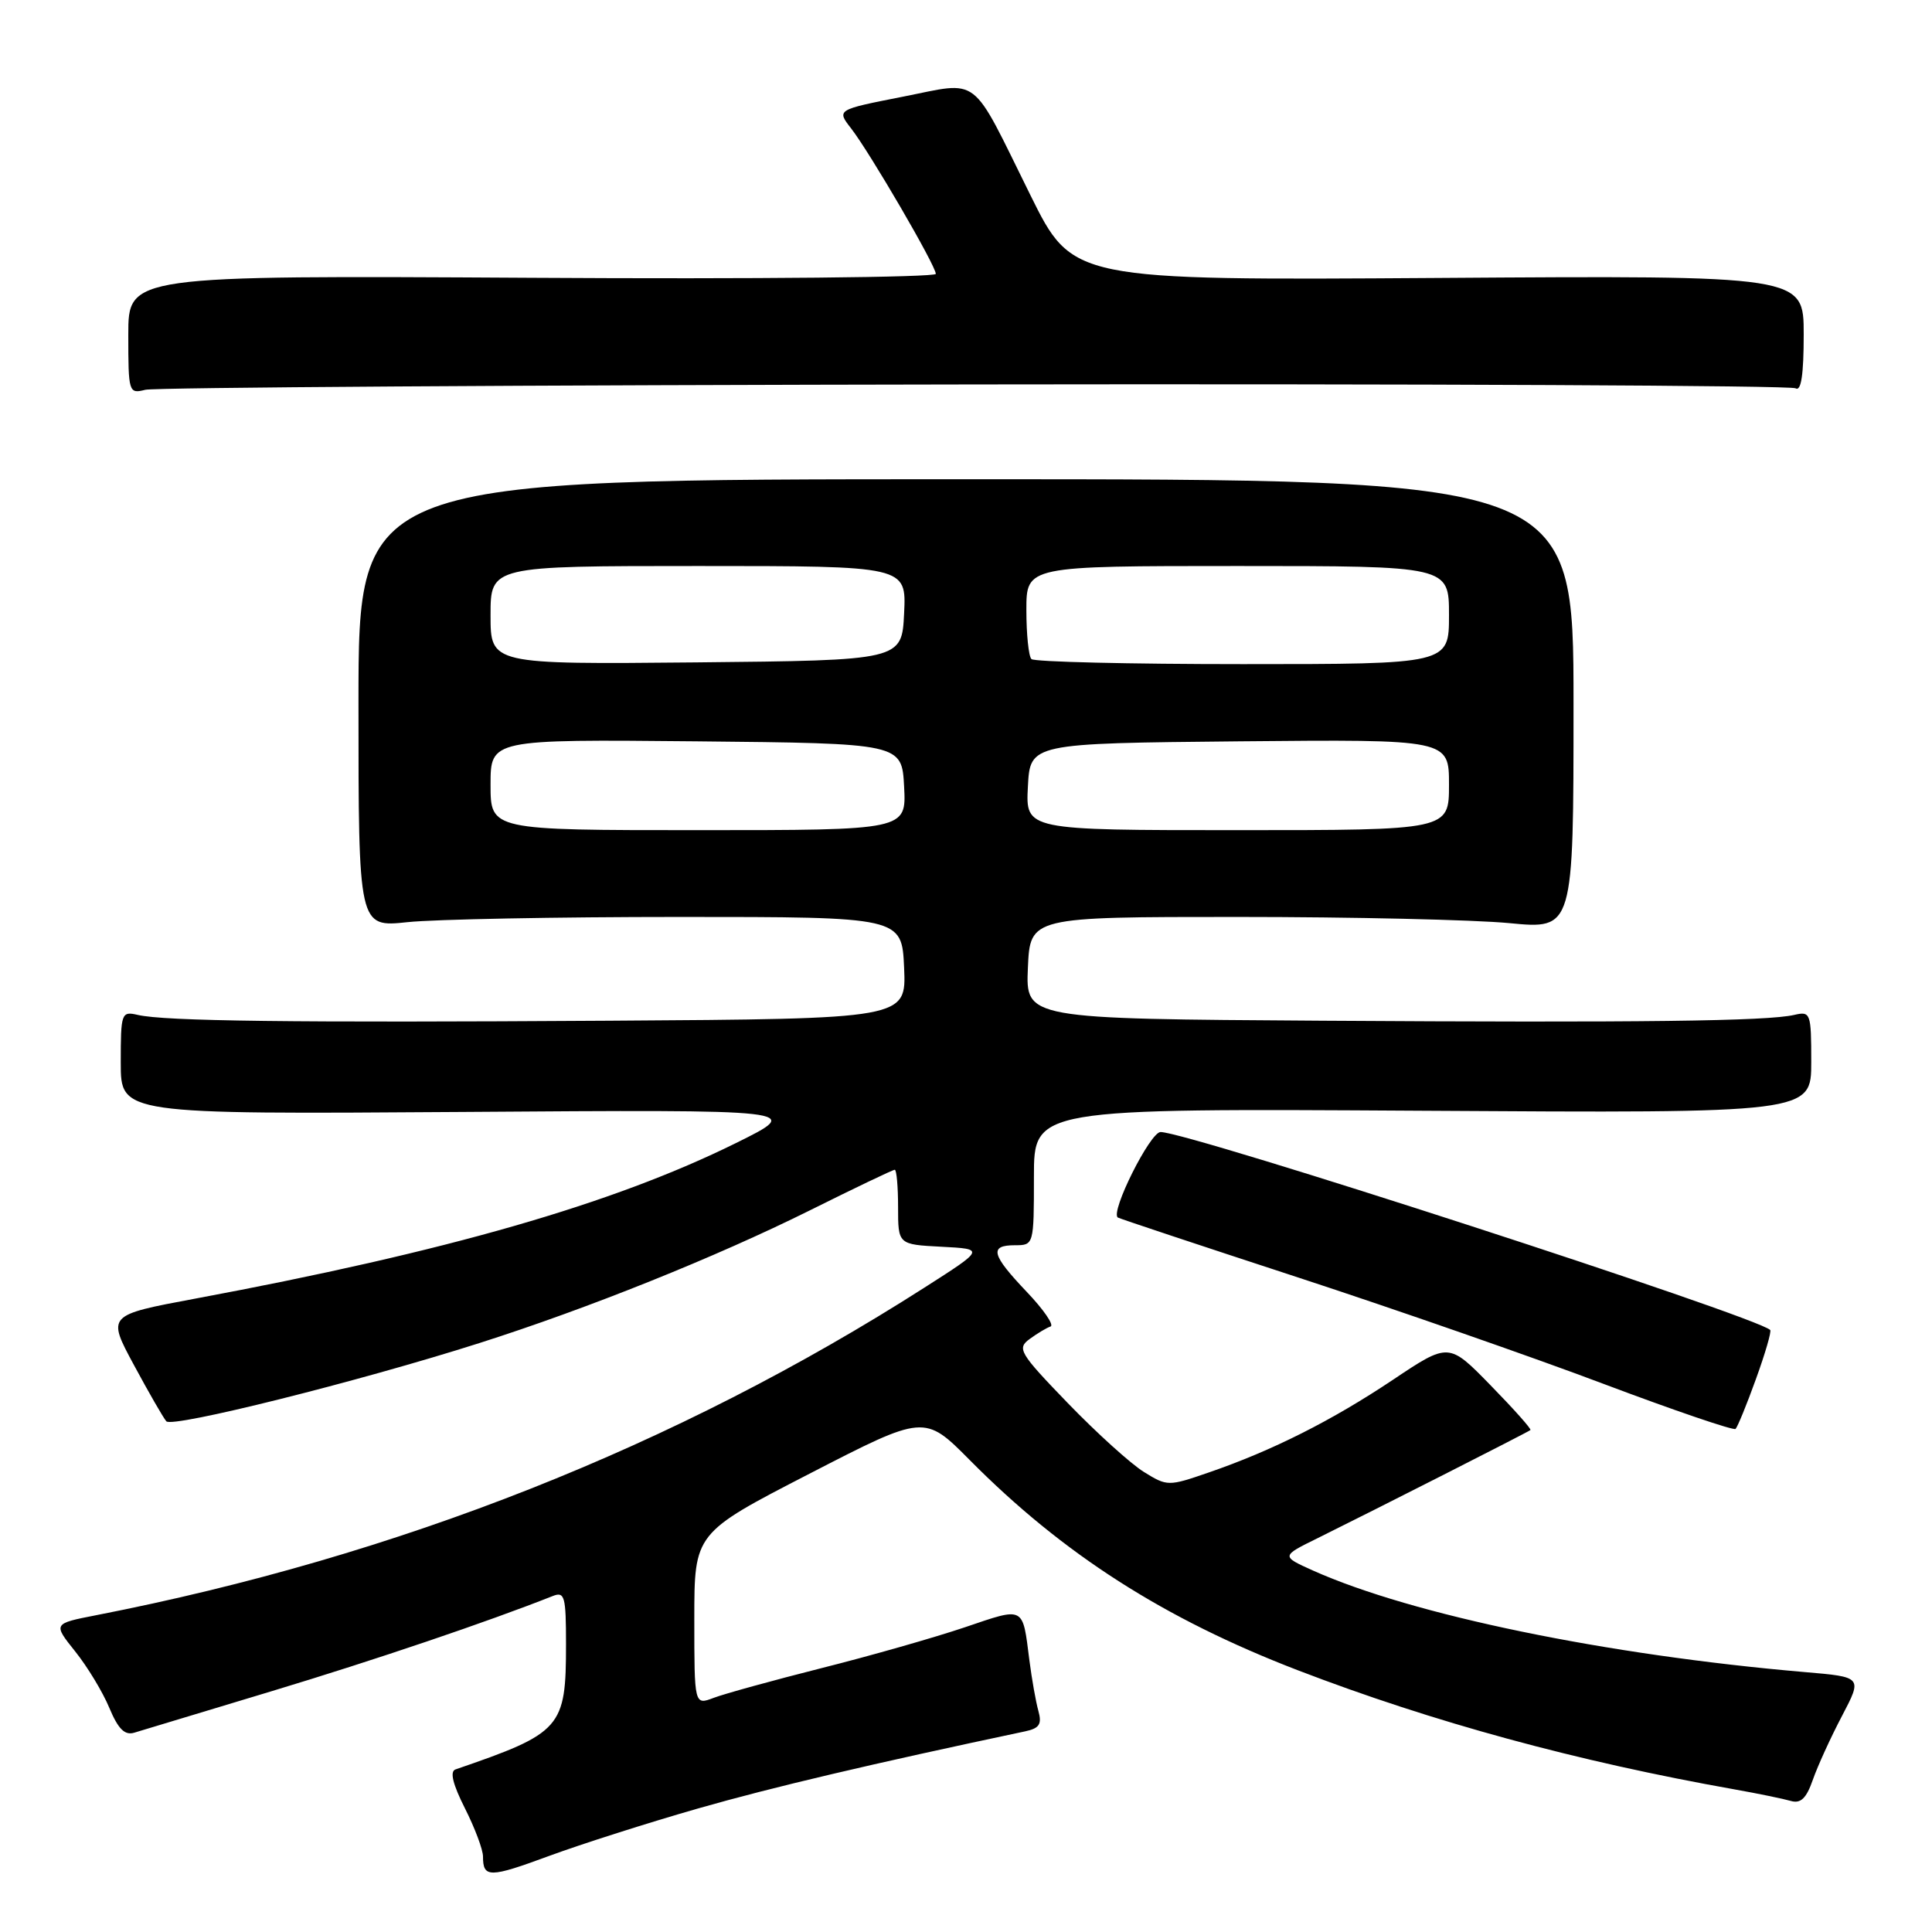 <?xml version="1.0" encoding="UTF-8" standalone="no"?>
<!DOCTYPE svg PUBLIC "-//W3C//DTD SVG 1.1//EN" "http://www.w3.org/Graphics/SVG/1.1/DTD/svg11.dtd" >
<svg xmlns="http://www.w3.org/2000/svg" xmlns:xlink="http://www.w3.org/1999/xlink" version="1.1" viewBox="0 0 256 256">
 <g >
 <path fill="currentColor"
d=" M 92.50 239.63 C 102.35 236.81 115.45 233.73 135.85 229.41 C 137.73 229.01 138.08 228.46 137.59 226.70 C 137.25 225.49 136.72 222.47 136.40 220.00 C 135.48 212.75 135.82 212.92 127.86 215.62 C 123.86 216.97 115.32 219.41 108.87 221.03 C 102.43 222.66 96.00 224.43 94.58 224.97 C 92.00 225.95 92.00 225.95 92.00 214.54 C 92.00 203.14 92.00 203.14 107.25 195.28 C 122.50 187.42 122.50 187.42 128.50 193.47 C 140.84 205.92 154.23 214.50 172.00 221.33 C 189.86 228.19 208.92 233.39 229.87 237.11 C 232.97 237.66 236.30 238.35 237.28 238.63 C 238.60 239.02 239.35 238.30 240.21 235.83 C 240.85 234.00 242.59 230.19 244.08 227.36 C 246.78 222.21 246.78 222.21 239.14 221.56 C 212.84 219.30 187.15 214.00 173.99 208.11 C 169.74 206.20 169.74 206.20 174.62 203.80 C 181.92 200.19 202.46 189.77 202.79 189.49 C 202.95 189.36 200.58 186.70 197.52 183.57 C 191.97 177.88 191.97 177.88 184.57 182.83 C 176.46 188.25 168.57 192.22 160.17 195.11 C 154.81 196.96 154.67 196.96 151.57 195.04 C 149.84 193.97 145.31 189.87 141.51 185.94 C 135.06 179.26 134.72 178.68 136.44 177.42 C 137.45 176.68 138.70 175.93 139.20 175.77 C 139.71 175.60 138.30 173.54 136.06 171.19 C 131.35 166.24 131.04 165.00 134.50 165.00 C 136.98 165.00 137.00 164.94 137.00 155.93 C 137.00 146.87 137.00 146.87 188.50 147.18 C 240.00 147.50 240.00 147.50 240.00 140.73 C 240.00 134.22 239.91 133.98 237.75 134.48 C 234.18 135.31 217.41 135.52 175.20 135.25 C 135.91 135.00 135.91 135.00 136.20 128.25 C 136.50 121.50 136.50 121.50 164.00 121.50 C 179.12 121.50 195.32 121.87 200.00 122.32 C 208.50 123.14 208.50 123.14 208.50 93.32 C 208.50 63.50 208.50 63.50 128.00 63.50 C 47.50 63.50 47.50 63.50 47.50 93.19 C 47.50 122.88 47.50 122.88 54.00 122.19 C 57.58 121.81 73.78 121.50 90.00 121.50 C 119.50 121.50 119.50 121.50 119.80 128.25 C 120.09 135.00 120.09 135.00 80.80 135.25 C 38.59 135.52 21.82 135.31 18.25 134.48 C 16.08 133.98 16.00 134.22 16.00 140.81 C 16.00 147.65 16.00 147.65 61.25 147.34 C 106.50 147.02 106.50 147.02 97.50 151.47 C 81.19 159.53 59.22 165.85 25.84 172.08 C 14.18 174.26 14.18 174.26 17.75 180.88 C 19.71 184.52 21.64 187.87 22.04 188.33 C 22.82 189.23 47.46 183.08 63.50 177.97 C 77.89 173.39 94.86 166.57 107.31 160.38 C 113.25 157.42 118.31 155.00 118.56 155.00 C 118.80 155.00 119.00 157.23 119.00 159.95 C 119.00 164.90 119.00 164.90 124.75 165.20 C 130.50 165.50 130.50 165.50 122.50 170.61 C 89.62 191.63 52.75 206.21 12.76 214.02 C 7.02 215.14 7.02 215.14 9.96 218.82 C 11.58 220.84 13.62 224.21 14.49 226.31 C 15.66 229.11 16.53 229.97 17.79 229.59 C 18.73 229.31 26.93 226.83 36.00 224.09 C 49.71 219.95 64.59 214.91 73.25 211.48 C 74.82 210.86 75.00 211.52 75.00 217.85 C 75.00 228.97 74.43 229.62 60.35 234.46 C 59.58 234.73 60.00 236.43 61.60 239.60 C 62.92 242.21 64.00 245.09 64.00 246.00 C 64.00 248.85 64.86 248.84 72.79 245.91 C 77.03 244.35 85.90 241.52 92.50 239.63 Z  M 232.67 182.73 C 233.90 179.34 234.75 176.42 234.56 176.23 C 232.77 174.44 157.51 150.00 153.78 150.00 C 152.40 150.00 147.08 160.63 148.12 161.33 C 148.33 161.47 159.07 165.04 172.00 169.27 C 184.93 173.50 203.15 179.85 212.50 183.38 C 221.85 186.90 229.71 189.58 229.97 189.34 C 230.23 189.09 231.45 186.12 232.67 182.73 Z  M 129.17 50.94 C 188.39 50.85 237.32 51.08 237.92 51.45 C 238.66 51.91 239.00 49.65 239.00 44.31 C 239.00 36.50 239.00 36.50 190.56 36.83 C 142.12 37.15 142.12 37.15 136.52 25.83 C 128.50 9.61 130.01 10.77 119.60 12.82 C 110.85 14.54 110.85 14.54 112.78 17.02 C 115.29 20.26 124.00 35.21 124.00 36.29 C 124.00 36.75 99.92 36.99 70.50 36.81 C 17.00 36.50 17.00 36.50 17.00 44.36 C 17.00 52.01 17.06 52.20 19.25 51.65 C 20.49 51.34 69.95 51.02 129.17 50.94 Z  M 65.00 103.98 C 65.00 97.97 65.00 97.97 92.25 98.23 C 119.50 98.50 119.50 98.50 119.80 104.25 C 120.10 110.00 120.10 110.00 92.55 110.00 C 65.00 110.00 65.00 110.00 65.00 103.98 Z  M 136.20 104.25 C 136.50 98.50 136.50 98.50 164.25 98.23 C 192.00 97.97 192.00 97.97 192.00 103.98 C 192.00 110.00 192.00 110.00 163.95 110.00 C 135.90 110.00 135.90 110.00 136.20 104.25 Z  M 65.00 81.52 C 65.00 75.00 65.00 75.00 92.55 75.00 C 120.10 75.00 120.10 75.00 119.80 81.25 C 119.50 87.50 119.50 87.50 92.25 87.77 C 65.00 88.03 65.00 88.03 65.00 81.52 Z  M 136.67 87.33 C 136.30 86.97 136.00 84.04 136.00 80.83 C 136.00 75.00 136.00 75.00 164.00 75.00 C 192.00 75.00 192.00 75.00 192.00 81.50 C 192.00 88.00 192.00 88.00 164.67 88.00 C 149.63 88.00 137.03 87.70 136.67 87.33 Z "/>
</g>
</svg>